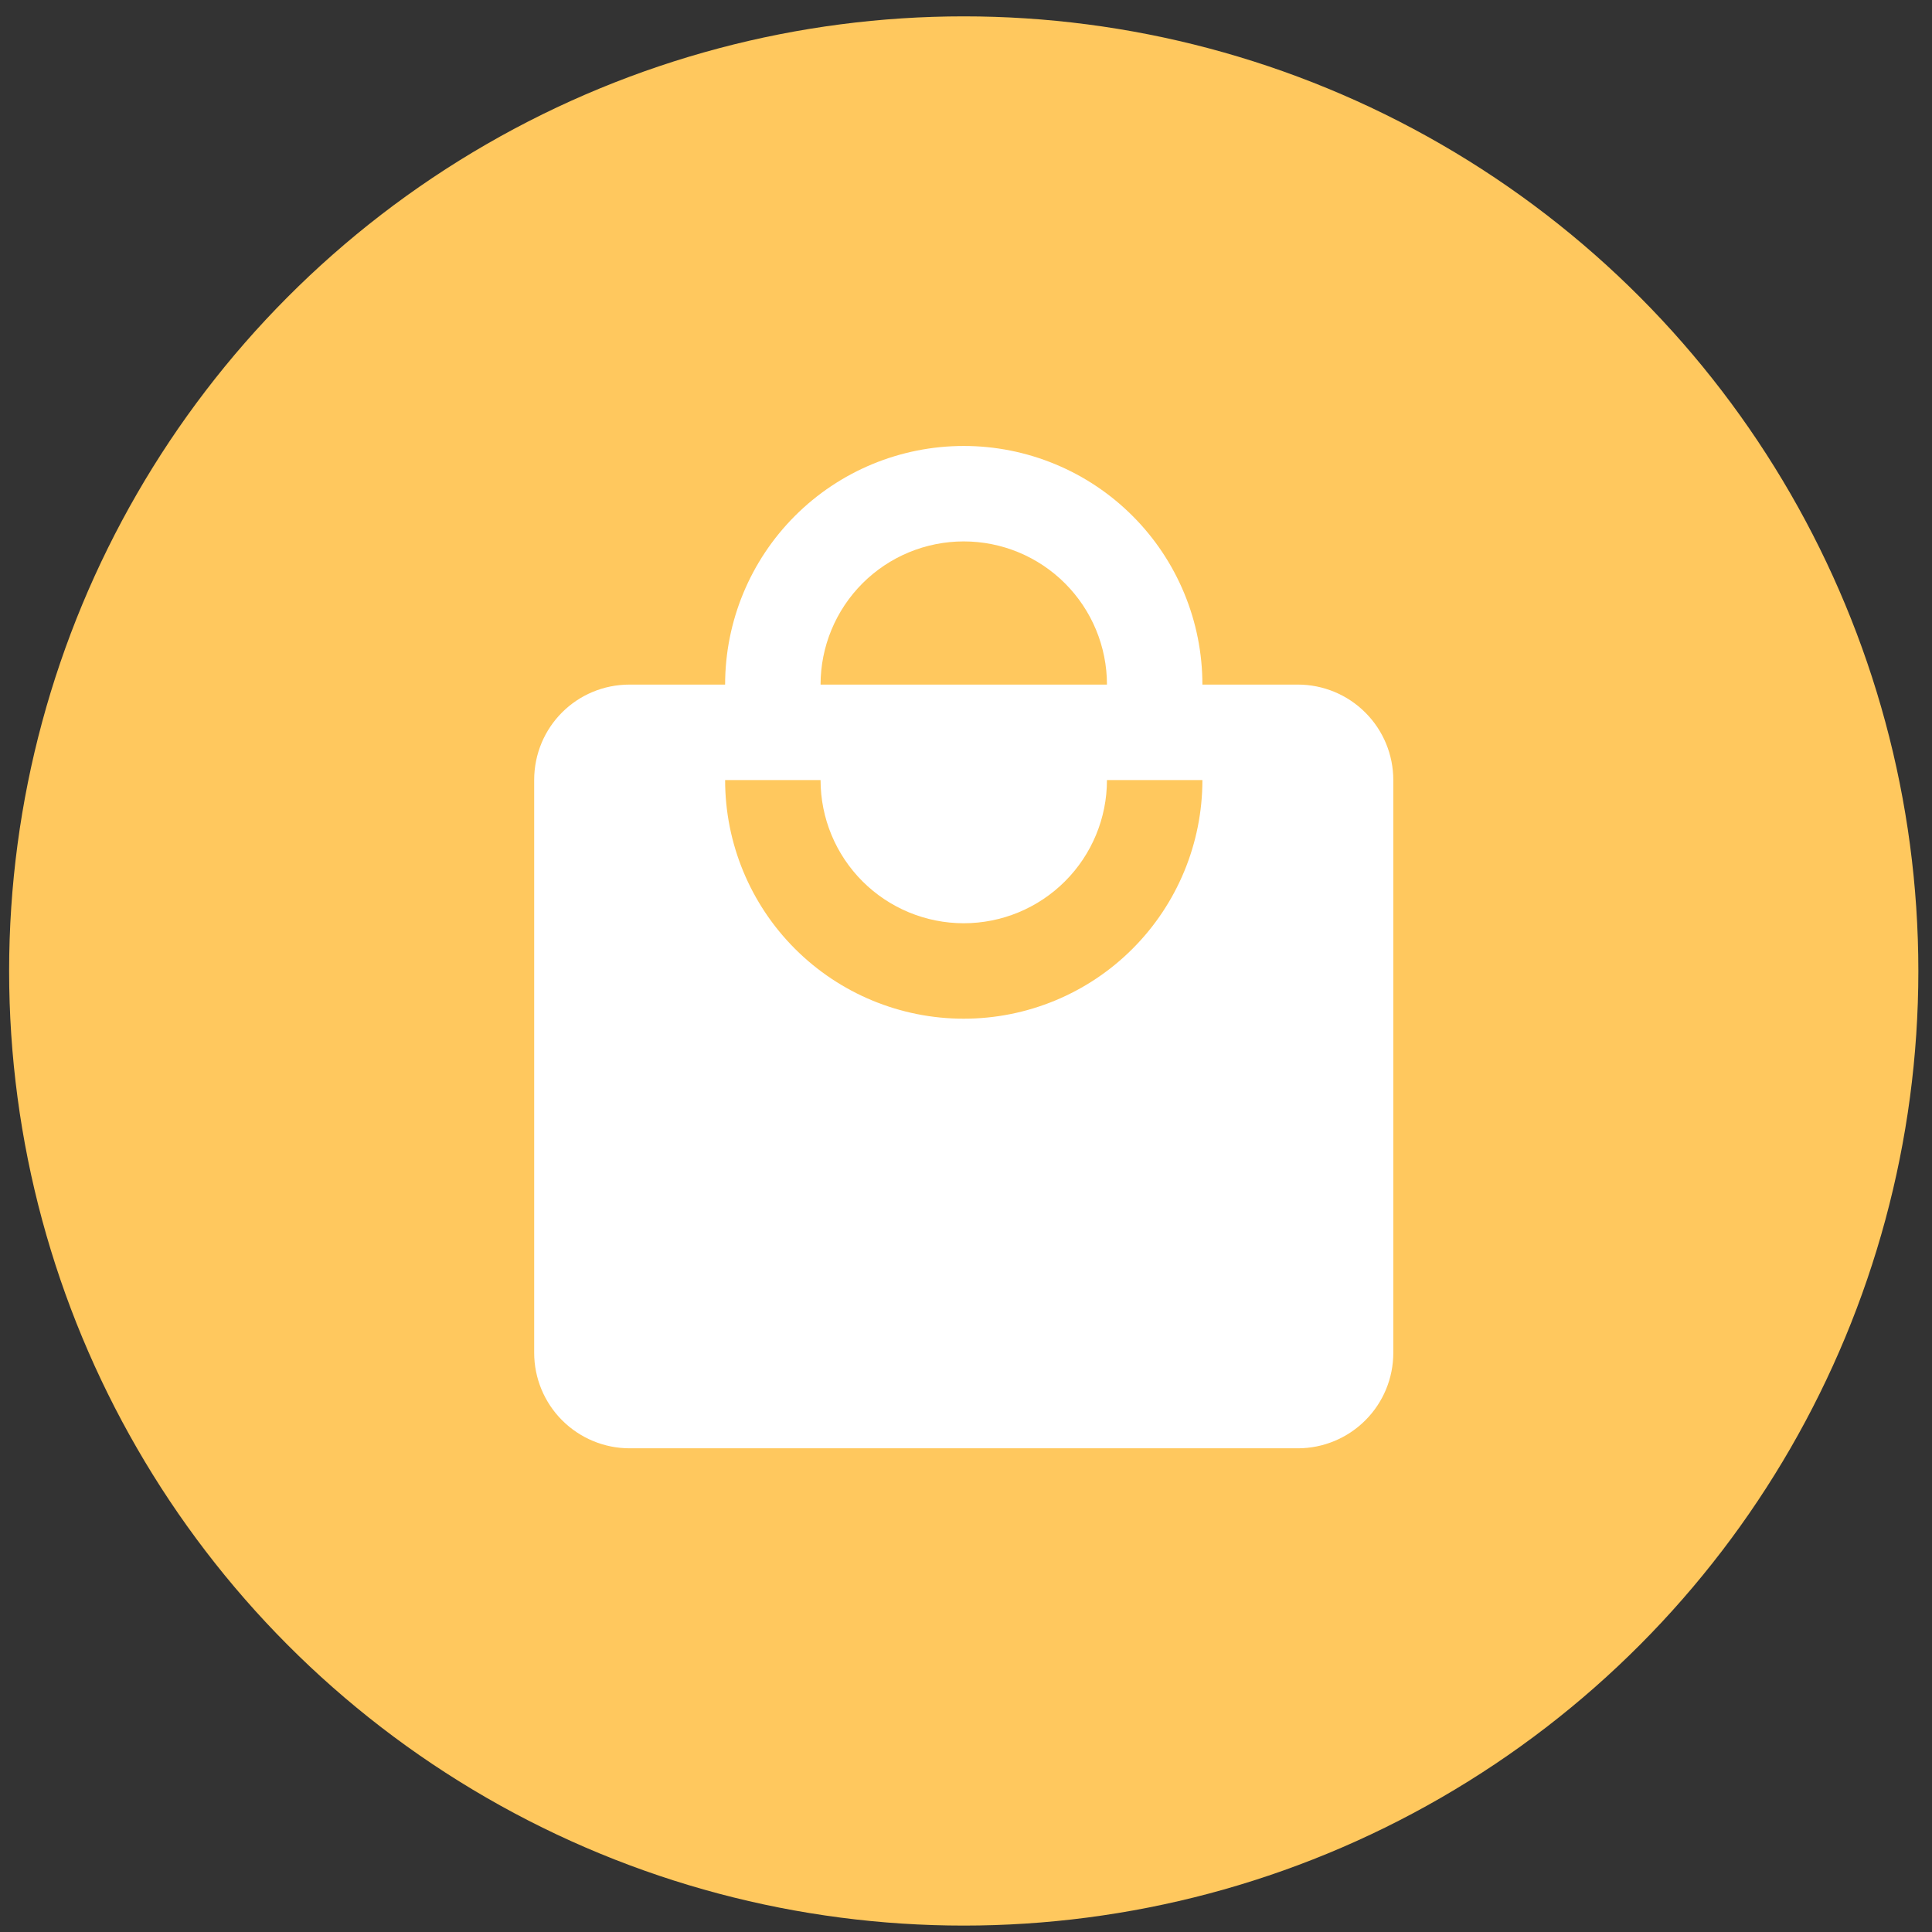 <svg width="47" height="47" viewBox="0 0 47 47" fill="none" xmlns="http://www.w3.org/2000/svg">
	<rect x="0" y="0" width="47" height="47" fill="#333333" stroke="none"/>
	<circle cx="23.445" cy="23.621" r="23.223" fill="#FFC85E" />
	<path d="M23.445 24.782C21.905 24.782 20.429 24.171 19.34 23.082C18.251 21.993 17.64 20.516 17.64 18.977H19.962C19.962 19.901 20.329 20.787 20.982 21.44C21.635 22.093 22.521 22.46 23.445 22.46C24.369 22.46 25.255 22.093 25.908 21.44C26.562 20.787 26.929 19.901 26.929 18.977H29.251C29.251 20.516 28.639 21.993 27.55 23.082C26.462 24.171 24.985 24.782 23.445 24.782ZM23.445 13.171C24.369 13.171 25.255 13.538 25.908 14.191C26.562 14.845 26.929 15.731 26.929 16.654H19.962C19.962 15.731 20.329 14.845 20.982 14.191C21.635 13.538 22.521 13.171 23.445 13.171ZM31.573 16.654H29.251C29.251 15.892 29.101 15.137 28.809 14.433C28.517 13.728 28.09 13.088 27.55 12.549C27.011 12.01 26.371 11.582 25.667 11.291C24.962 10.999 24.208 10.849 23.445 10.849C21.905 10.849 20.429 11.46 19.34 12.549C18.251 13.638 17.64 15.115 17.64 16.654H15.317C14.028 16.654 12.995 17.688 12.995 18.977V32.91C12.995 33.526 13.24 34.117 13.675 34.552C14.111 34.988 14.701 35.233 15.317 35.233H31.573C32.189 35.233 32.78 34.988 33.215 34.552C33.651 34.117 33.895 33.526 33.895 32.91V18.977C33.895 18.361 33.651 17.77 33.215 17.335C32.78 16.899 32.189 16.654 31.573 16.654Z" fill="white" />
</svg>
